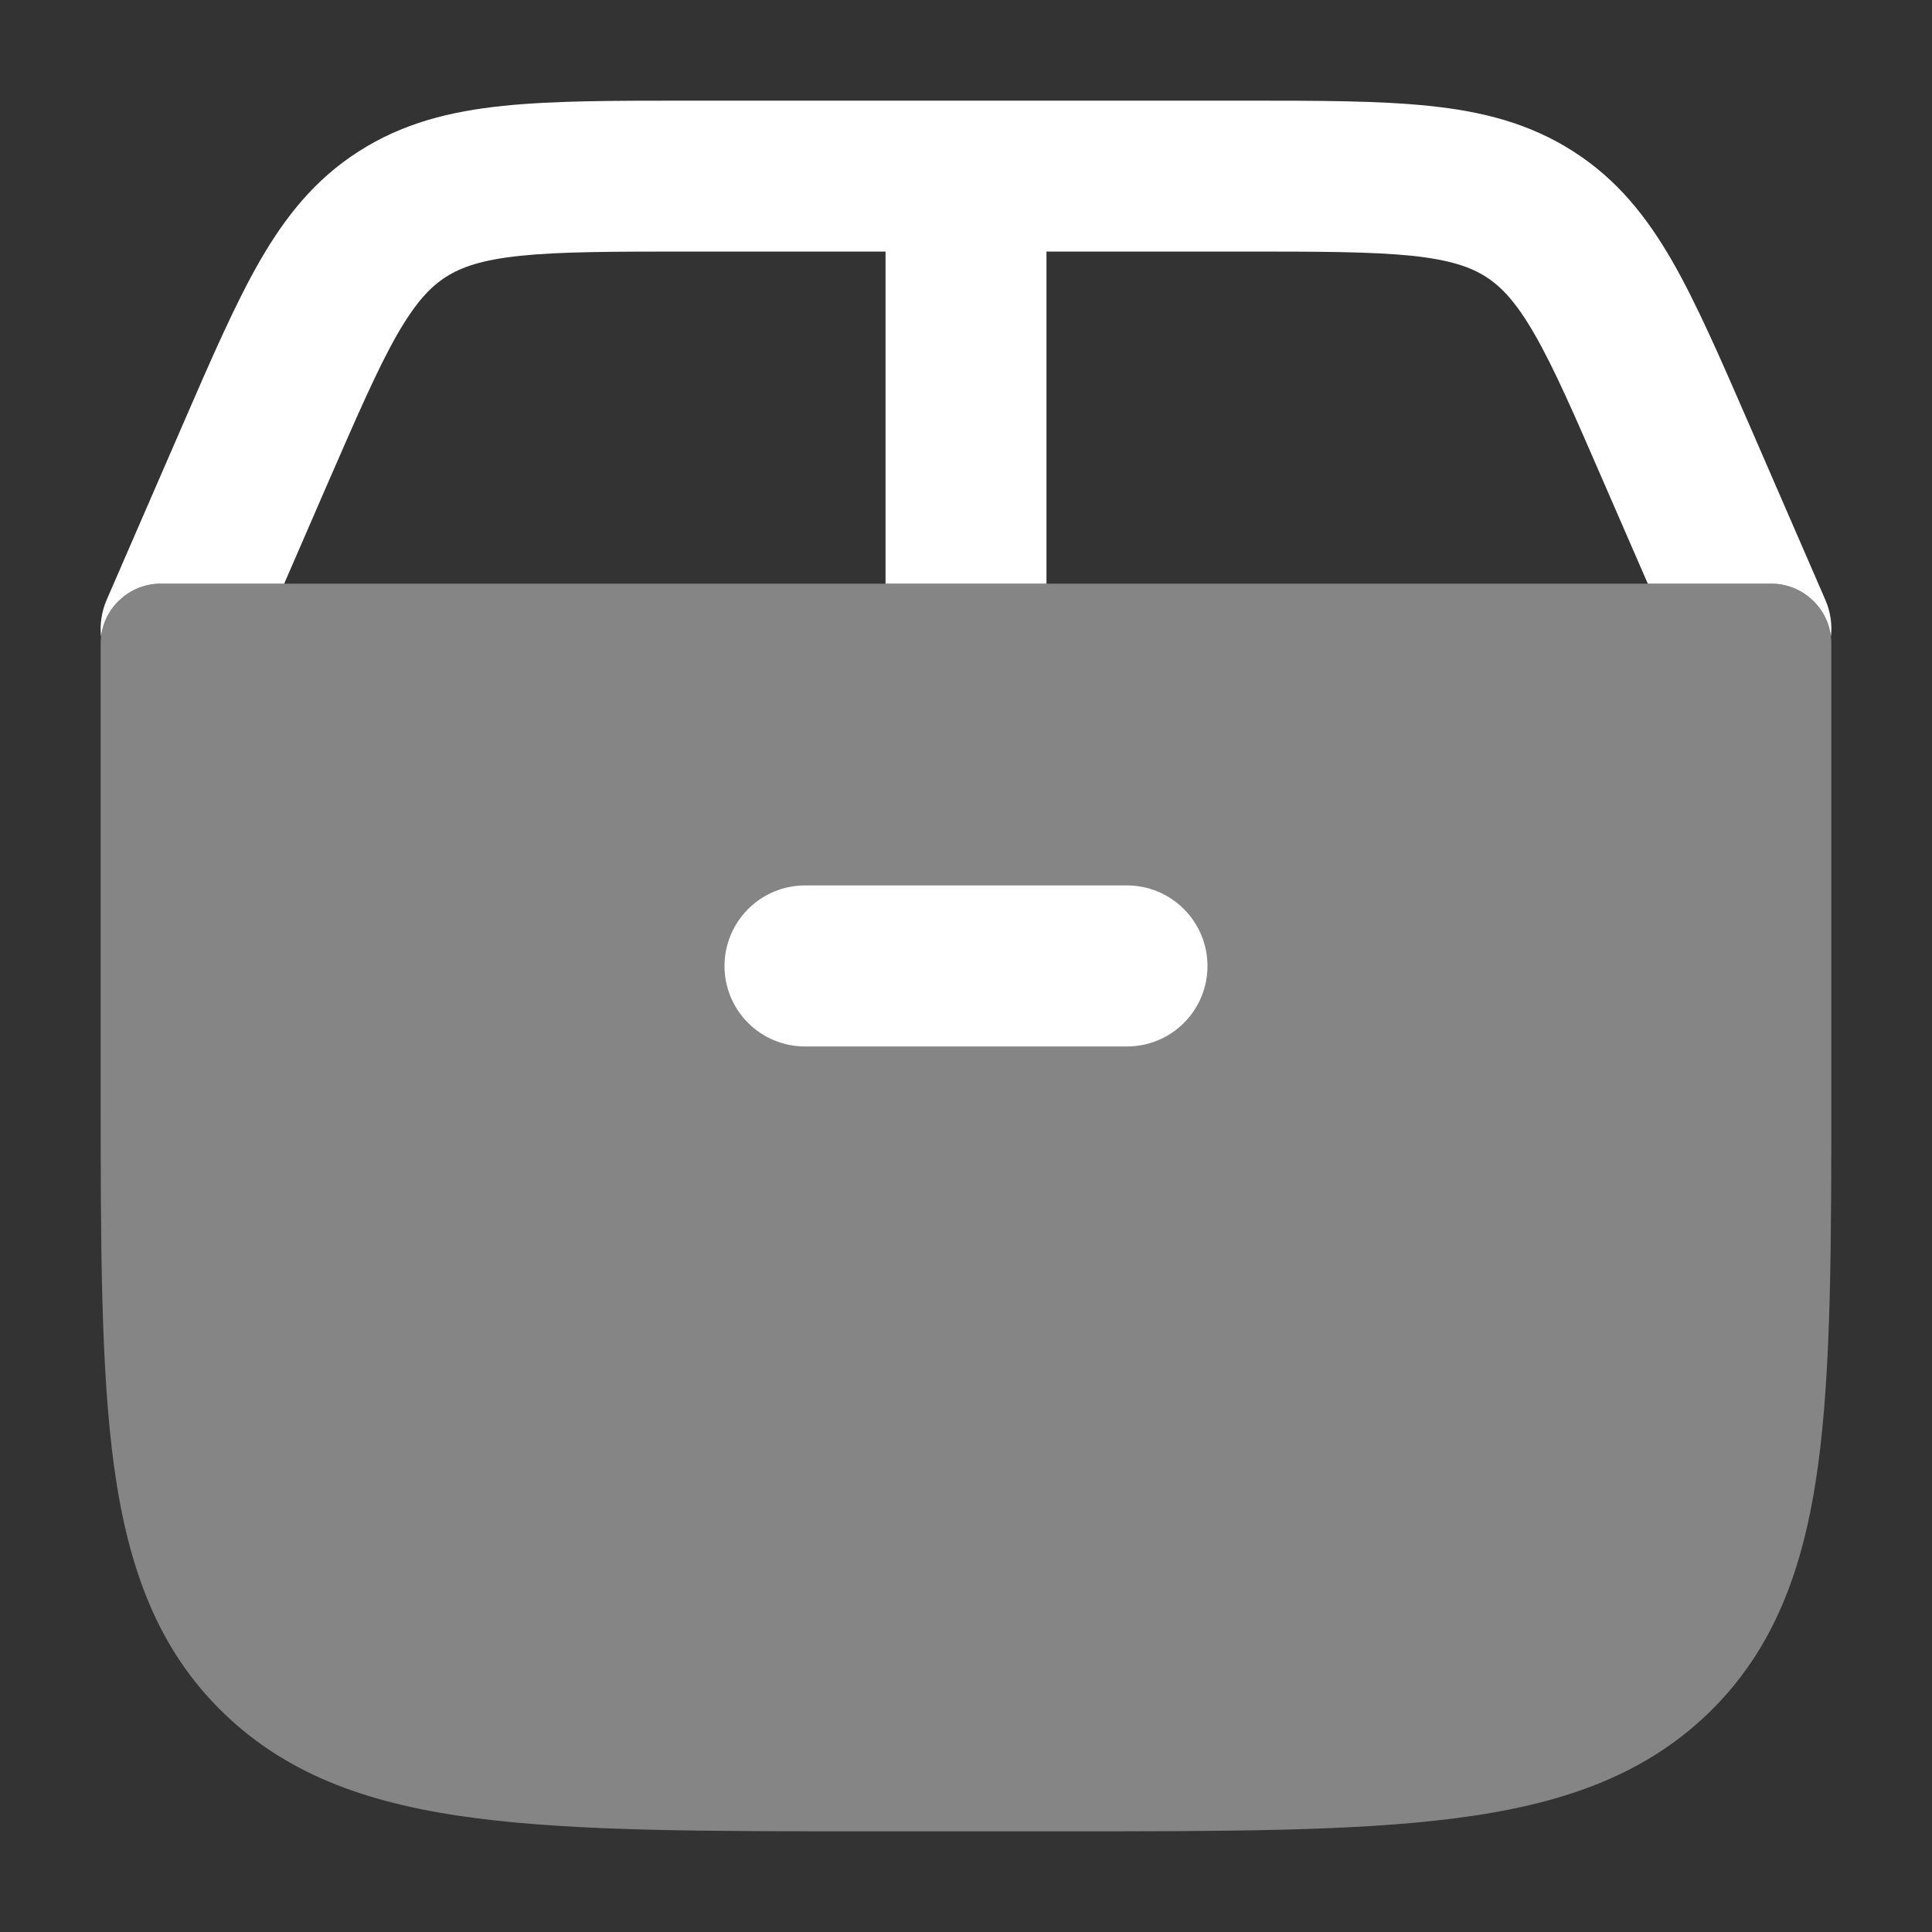 <svg width="20" height="20" viewBox="0 0 20 20" fill="none" xmlns="http://www.w3.org/2000/svg">
<rect x="0" y="0" width="20" height="20" fill="#333333" stroke="none"/>
<path opacity="0.4" d="M1.042 6.667C1.042 6.501 1.108 6.342 1.225 6.225C1.342 6.107 1.501 6.042 1.667 6.042H18.333C18.499 6.042 18.658 6.107 18.775 6.225C18.892 6.342 18.958 6.501 18.958 6.667V11.239C18.958 12.881 18.958 14.18 18.817 15.196C18.671 16.241 18.364 17.079 17.683 17.737C17.003 18.392 16.144 18.683 15.07 18.822C14.022 18.958 12.678 18.958 10.972 18.958H9.028C7.321 18.958 5.978 18.958 4.93 18.822C3.856 18.683 2.997 18.392 2.318 17.737C1.636 17.079 1.329 16.241 1.183 15.196C1.042 14.179 1.042 12.882 1.042 11.239V6.667Z" fill="white"/>
<path fill-rule="evenodd" clip-rule="evenodd" d="M7.5 10C7.5 9.779 7.588 9.567 7.744 9.411C7.9 9.254 8.112 9.166 8.333 9.166H11.667C11.888 9.166 12.1 9.254 12.256 9.411C12.412 9.567 12.5 9.779 12.5 10C12.5 10.221 12.412 10.433 12.256 10.589C12.1 10.745 11.888 10.833 11.667 10.833H8.333C8.112 10.833 7.9 10.745 7.744 10.589C7.588 10.433 7.5 10.221 7.5 10Z" fill="white"/>
<path d="M7.107 1.042H12.893C13.646 1.042 14.276 1.042 14.792 1.096C15.338 1.152 15.831 1.275 16.286 1.567C16.742 1.858 17.049 2.247 17.314 2.708C17.564 3.145 17.806 3.702 18.096 4.368L18.896 6.21C18.948 6.33 18.968 6.461 18.954 6.591C18.936 6.44 18.863 6.3 18.748 6.199C18.634 6.097 18.486 6.041 18.333 6.042H17.058L16.608 5.008C16.298 4.293 16.09 3.815 15.887 3.462C15.694 3.126 15.543 2.969 15.383 2.866C15.223 2.764 15.013 2.69 14.616 2.648C14.198 2.605 13.658 2.604 12.85 2.604H10.833V6.042H9.167V2.604H7.15C6.342 2.604 5.802 2.605 5.384 2.648C4.987 2.69 4.777 2.765 4.617 2.866C4.457 2.969 4.306 3.125 4.112 3.462C3.91 3.815 3.702 4.293 3.391 5.007L2.942 6.042H1.667C1.514 6.041 1.366 6.097 1.252 6.199C1.137 6.3 1.064 6.44 1.046 6.591C1.032 6.461 1.052 6.33 1.104 6.21L1.904 4.368C2.193 3.701 2.436 3.145 2.686 2.708C2.951 2.247 3.258 1.858 3.714 1.567C4.169 1.275 4.662 1.152 5.208 1.096C5.725 1.042 6.354 1.042 7.107 1.042Z" fill="white"/>
</svg>
